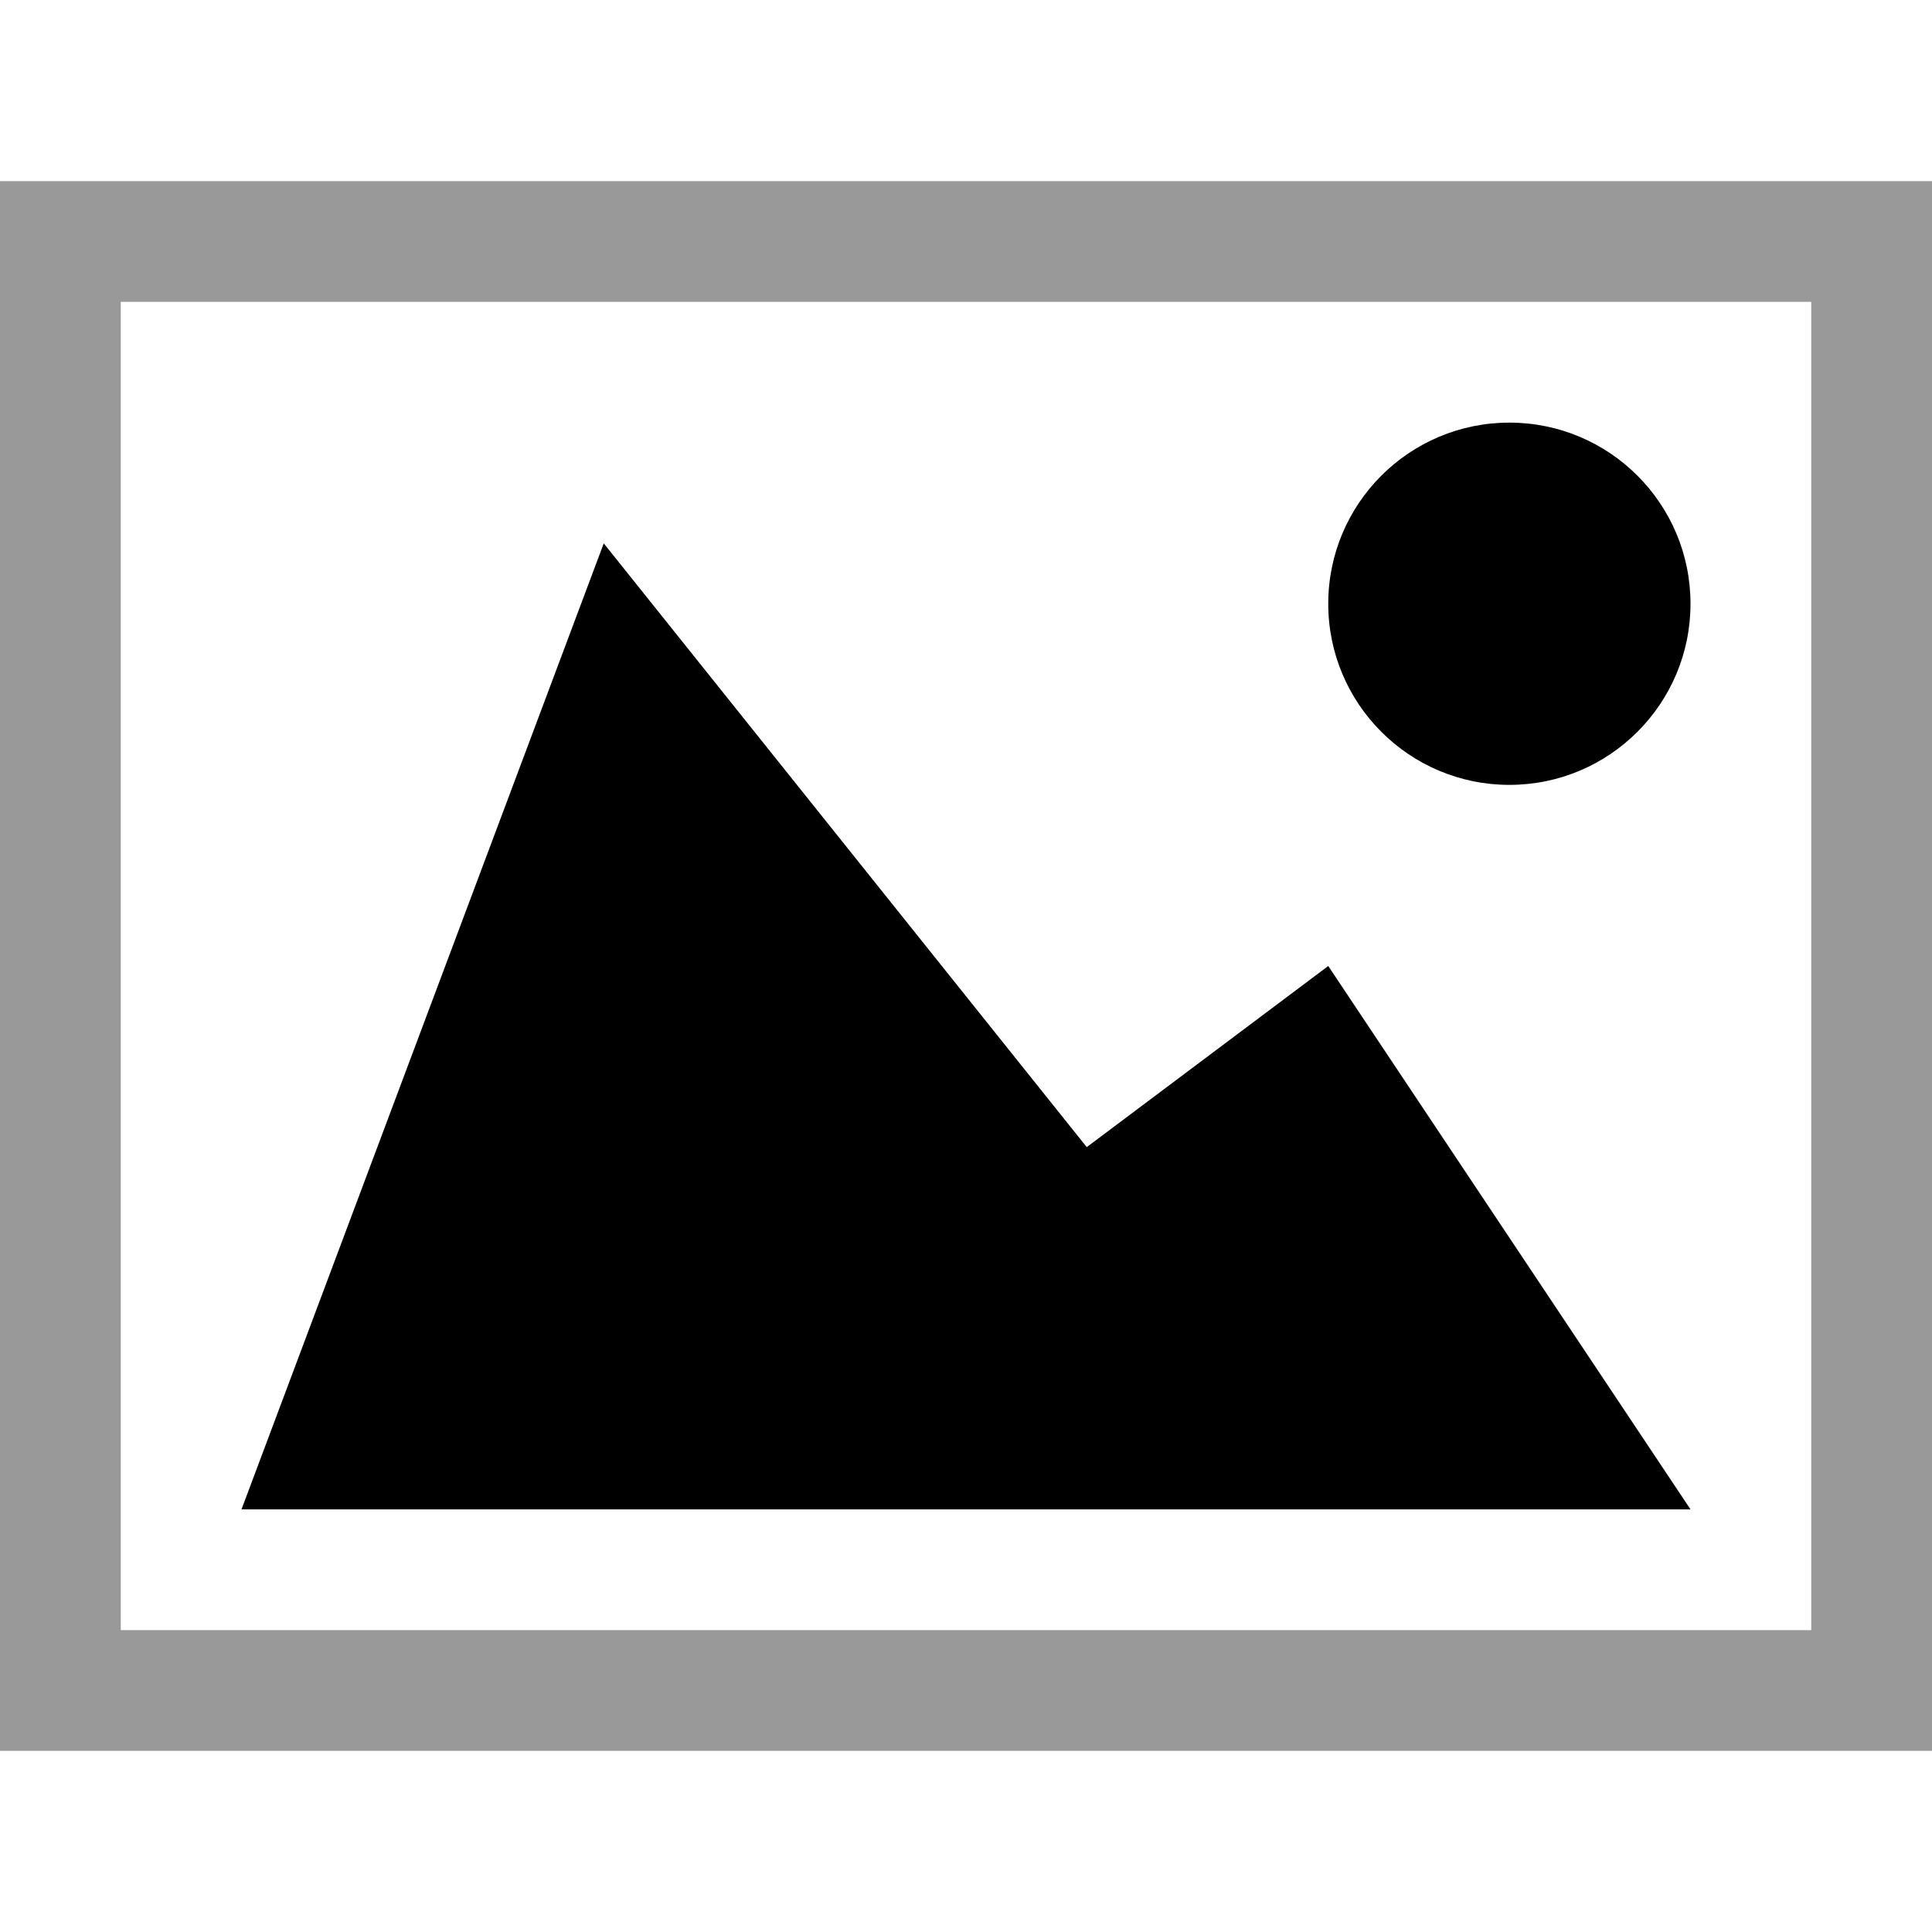 <?xml version="1.0" encoding="utf-8"?>
<!-- Generator: Adobe Illustrator 14.0.0, SVG Export Plug-In . SVG Version: 6.00 Build 43363)  -->
<!DOCTYPE svg PUBLIC "-//W3C//DTD SVG 1.1//EN" "http://www.w3.org/Graphics/SVG/1.1/DTD/svg11.dtd">
<svg version="1.1" id="Layer_1" xmlns="http://www.w3.org/2000/svg" xmlns:xlink="http://www.w3.org/1999/xlink" x="0px" y="0px"
	 width="32px" height="32px" viewBox="0 0 32 32" enable-background="new 0 0 32 32" xml:space="preserve">
<symbol  id="_x5F_button_x5F_shape" viewBox="-16 -16 32 32">
	<g id="button_x5F_shape_1_">
		<g>
			<g opacity="0">
				<path fill="#FFFFFF" d="M16-12c0-2.209-1.792-4-4-4h-24c-2.208,0-4,1.791-4,4v24c0,2.209,1.792,4,4,4h24c2.208,0,4-1.791,4-4
					V-12z"/>
			</g>
		</g>
	</g>
</symbol>
<symbol  id="panorama" viewBox="-16 -13 32 26">
	<g>
		<path fill="#999999" d="M-16-13h32v26h-32V-13z M14-11h-28v22h28V-11z"/>
		<path d="M6,6c0-1.656,1.344-3,3-3c1.657,0,3,1.344,3,3c0,1.657-1.343,3-3,3C7.344,9,6,7.657,6,6"/>
		<polygon points="12,-9 -12,-9 -6,7 2,-3 6,0 		"/>
	</g>
</symbol>
<use xlink:href="#panorama"  width="32" height="26" x="-16" y="-13" transform="matrix(1 0 0 -1 16 16)" overflow="visible"/>
</svg>
